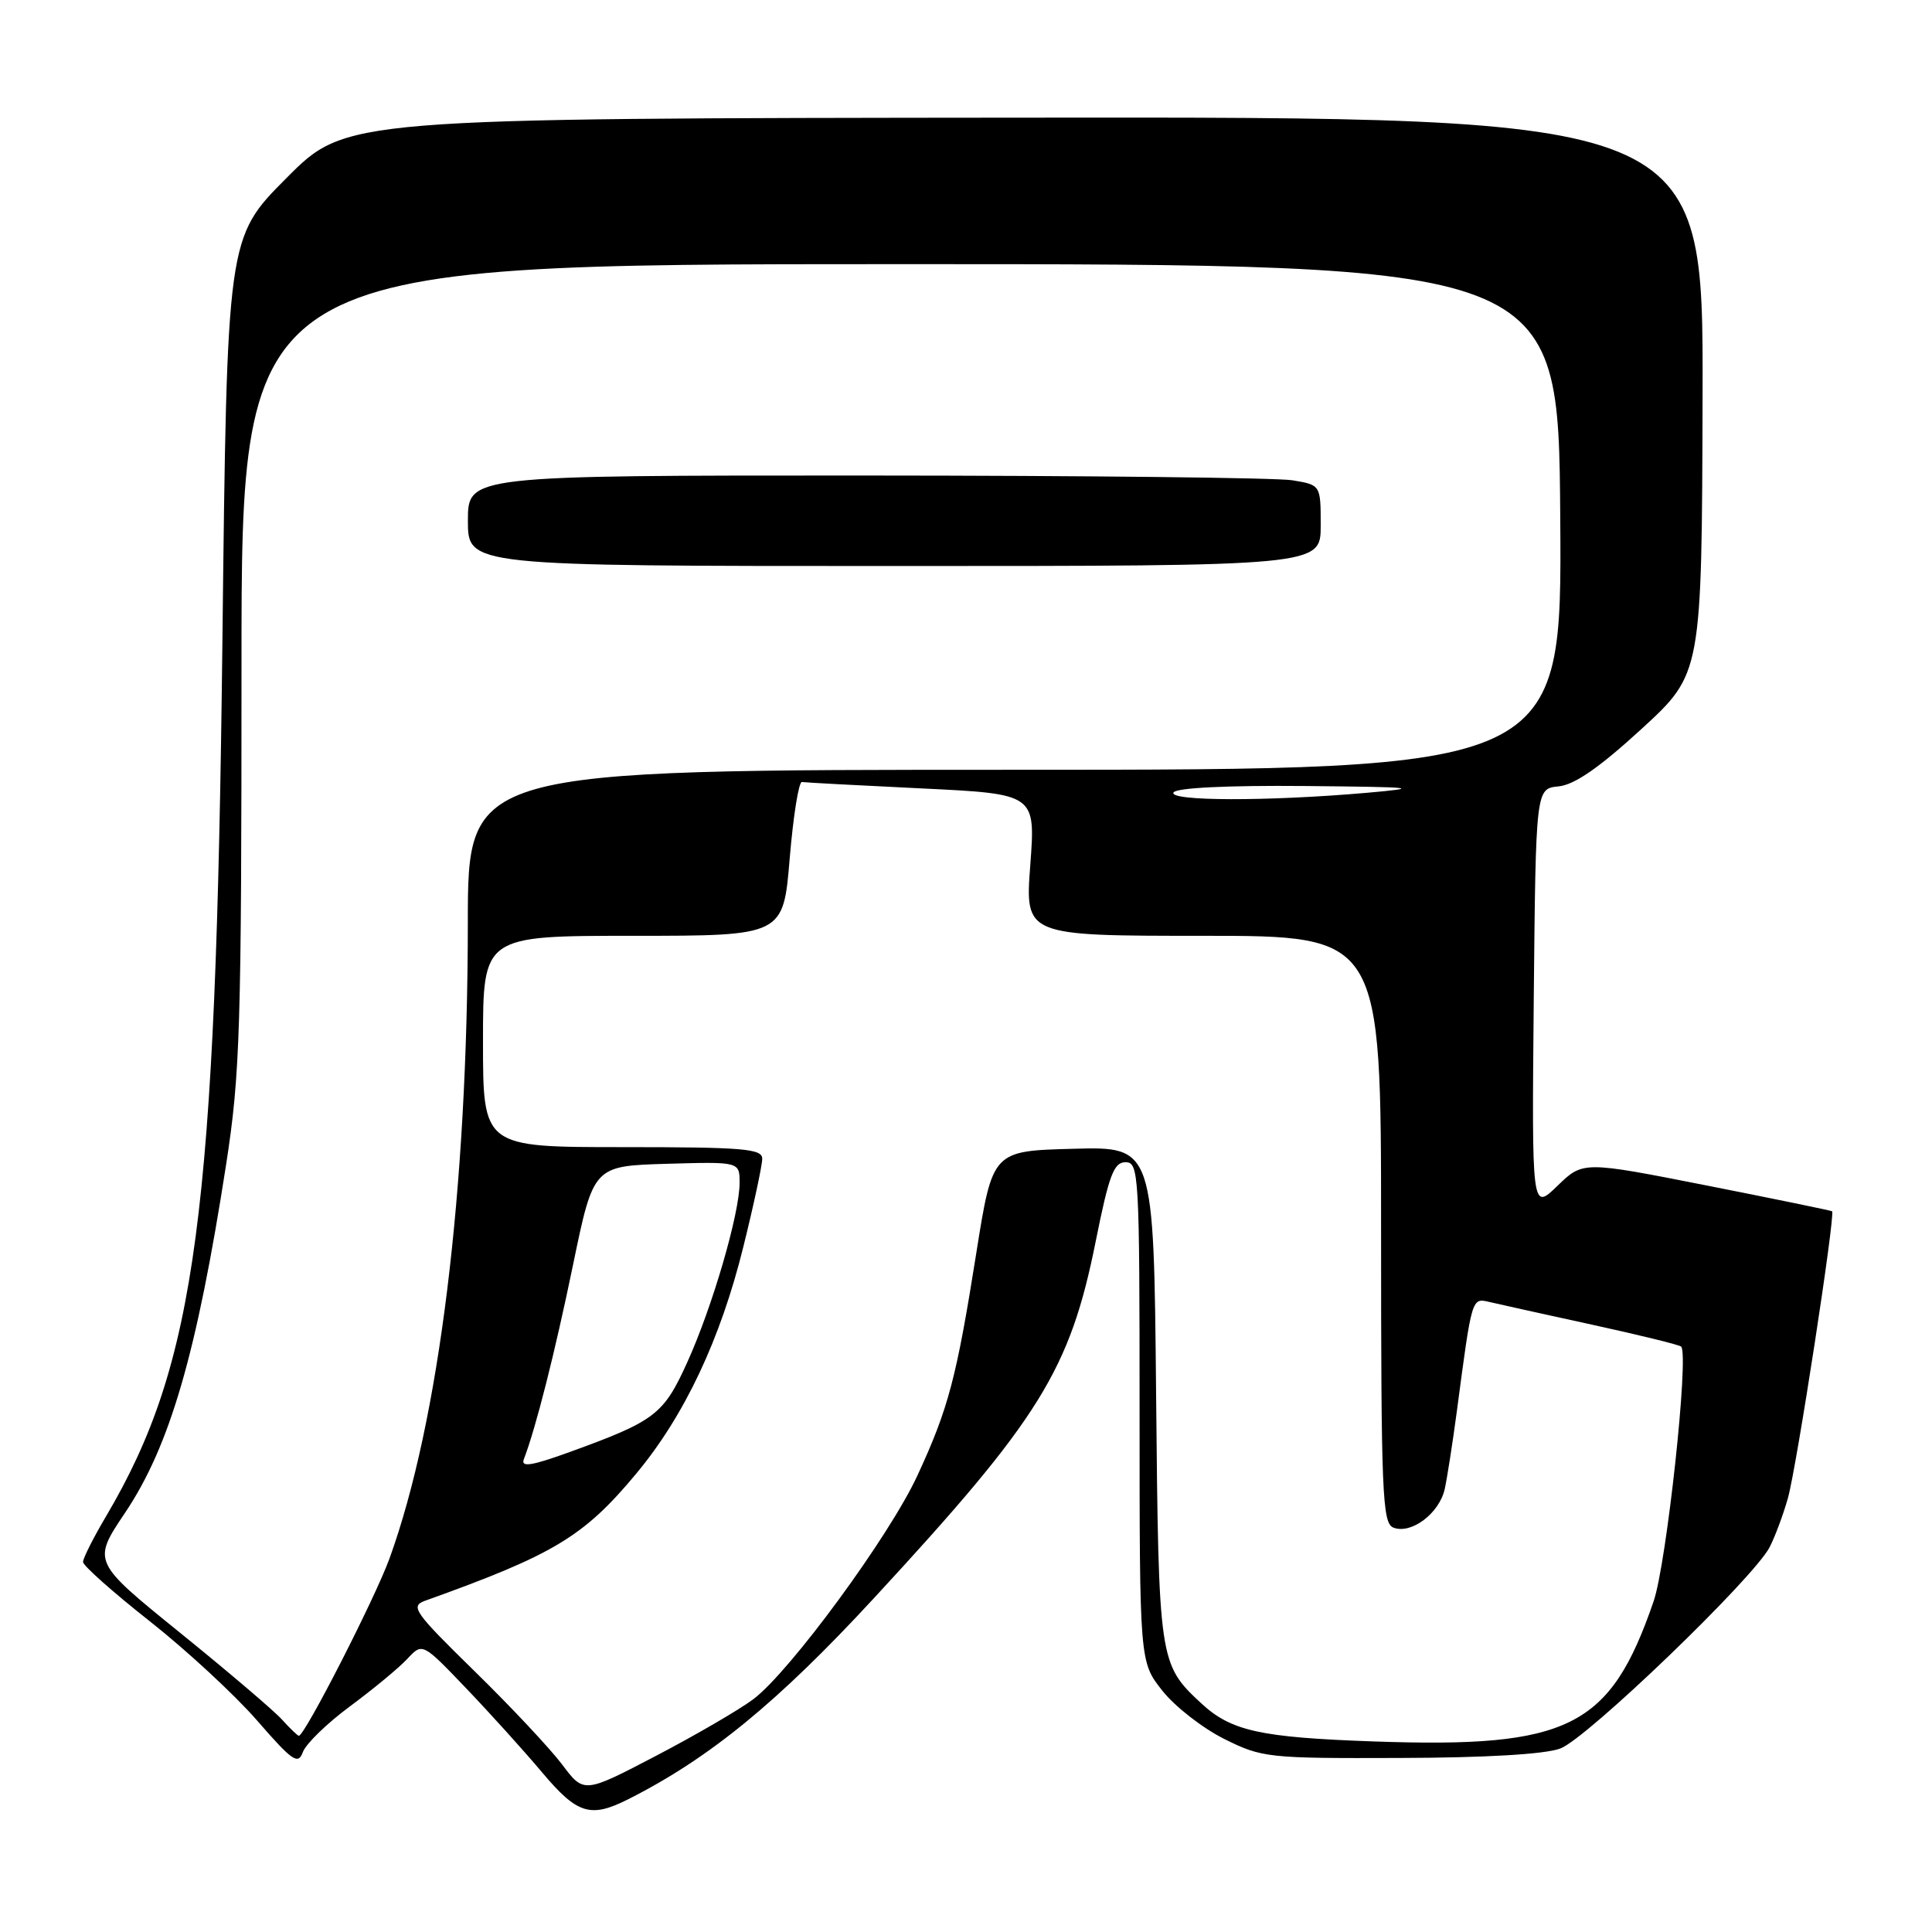 <?xml version="1.0" encoding="UTF-8" standalone="no"?>
<!DOCTYPE svg PUBLIC "-//W3C//DTD SVG 1.1//EN" "http://www.w3.org/Graphics/SVG/1.1/DTD/svg11.dtd" >
<svg xmlns="http://www.w3.org/2000/svg" xmlns:xlink="http://www.w3.org/1999/xlink" version="1.1" viewBox="0 0 256 256">
 <g >
 <path fill="currentColor"
d=" M 83.30 238.38 C 93.99 232.98 103.07 225.55 115.74 211.83 C 137.78 187.98 141.76 181.58 145.19 164.47 C 146.95 155.69 147.59 154.00 149.14 154.00 C 150.91 154.00 151.00 155.53 151.00 187.11 C 151.00 220.21 151.00 220.21 154.02 224.03 C 155.68 226.13 159.37 229.00 162.22 230.42 C 167.22 232.91 167.99 233.00 185.45 232.94 C 196.82 232.91 204.70 232.45 206.74 231.69 C 210.24 230.41 232.37 209.12 234.49 205.00 C 235.20 203.62 236.29 200.70 236.91 198.50 C 238.06 194.42 243.23 160.84 242.76 160.50 C 242.62 160.40 235.13 158.86 226.13 157.08 C 209.75 153.85 209.75 153.85 206.36 157.14 C 202.97 160.42 202.97 160.42 203.23 132.46 C 203.50 104.50 203.50 104.50 206.51 104.20 C 208.62 104.00 211.90 101.73 217.51 96.59 C 225.50 89.26 225.50 89.26 225.60 52.38 C 225.69 15.50 225.69 15.50 135.77 15.59 C 45.84 15.67 45.84 15.67 37.96 23.59 C 30.08 31.50 30.08 31.50 29.47 85.00 C 28.61 161.00 26.00 180.64 14.10 200.84 C 12.39 203.72 11.00 206.48 11.00 206.97 C 11.00 207.45 14.98 210.99 19.84 214.82 C 24.71 218.66 31.10 224.57 34.05 227.96 C 38.78 233.40 39.50 233.89 40.14 232.14 C 40.55 231.05 43.37 228.31 46.41 226.07 C 49.45 223.82 52.85 221.01 53.96 219.82 C 55.97 217.65 55.97 217.65 61.74 223.68 C 64.91 226.99 69.45 232.02 71.83 234.85 C 76.51 240.41 78.24 240.94 83.30 238.38 Z  M 74.48 233.80 C 72.88 231.68 67.66 226.11 62.86 221.42 C 54.88 213.61 54.33 212.83 56.32 212.11 C 73.38 206.00 77.35 203.62 84.30 195.27 C 90.68 187.61 95.46 177.50 98.50 165.19 C 99.88 159.63 101.00 154.39 101.00 153.54 C 101.00 152.21 98.52 152.00 82.50 152.00 C 64.00 152.00 64.00 152.00 64.00 138.00 C 64.00 124.00 64.00 124.00 83.89 124.00 C 103.79 124.00 103.79 124.00 104.64 113.75 C 105.11 108.11 105.84 103.56 106.26 103.62 C 106.67 103.69 113.81 104.07 122.12 104.47 C 137.22 105.20 137.22 105.20 136.52 114.60 C 135.81 124.00 135.81 124.00 159.41 124.00 C 183.00 124.00 183.00 124.00 183.00 162.89 C 183.00 198.03 183.16 201.85 184.64 202.42 C 187.01 203.33 190.73 200.52 191.44 197.28 C 191.77 195.75 192.49 191.12 193.04 187.00 C 195.05 171.80 195.00 171.97 197.36 172.52 C 198.54 172.80 204.64 174.15 210.92 175.52 C 217.20 176.89 222.53 178.20 222.76 178.43 C 223.83 179.49 220.83 207.19 219.11 212.19 C 213.35 228.93 207.91 231.66 182.03 230.75 C 166.95 230.22 163.12 229.37 159.15 225.68 C 153.58 220.50 153.52 220.09 153.19 184.72 C 152.88 151.93 152.88 151.93 142.20 152.22 C 131.52 152.50 131.52 152.50 129.37 166.00 C 126.74 182.60 125.68 186.61 121.57 195.50 C 117.85 203.55 104.69 221.49 99.81 225.16 C 97.99 226.53 92.20 229.90 86.94 232.65 C 77.37 237.65 77.37 237.65 74.48 233.80 Z  M 37.40 227.89 C 36.36 226.72 30.26 221.53 23.86 216.35 C 12.22 206.93 12.22 206.93 16.58 200.44 C 22.53 191.56 26.08 179.31 29.96 154.32 C 31.82 142.28 32.00 136.53 32.00 88.07 C 32.00 35.00 32.00 35.00 119.25 35.00 C 206.50 35.00 206.50 35.00 206.74 68.50 C 206.98 102.00 206.98 102.00 134.49 102.00 C 62.00 102.00 62.00 102.00 61.99 122.25 C 61.97 157.75 58.19 188.35 51.61 206.51 C 49.69 211.79 40.38 230.00 39.60 230.00 C 39.44 230.00 38.45 229.05 37.40 227.89 Z  M 175.00 69.63 C 175.00 64.26 175.00 64.26 171.25 63.64 C 169.19 63.30 143.76 63.02 114.75 63.01 C 62.00 63.00 62.00 63.00 62.00 69.00 C 62.00 75.00 62.00 75.00 118.50 75.00 C 175.00 75.00 175.00 75.00 175.00 69.63 Z  M 69.41 193.36 C 71.01 189.20 73.52 179.27 75.93 167.60 C 78.64 154.50 78.64 154.50 88.32 154.21 C 98.00 153.93 98.00 153.93 98.00 156.73 C 98.00 160.81 94.40 173.16 91.07 180.50 C 87.93 187.44 86.82 188.29 75.49 192.40 C 70.45 194.23 68.99 194.46 69.41 193.36 Z  M 155.50 105.00 C 155.88 104.39 162.59 104.06 172.81 104.15 C 187.71 104.29 188.59 104.39 181.00 105.06 C 168.02 106.19 154.78 106.17 155.50 105.00 Z "/>
</g>
</svg>